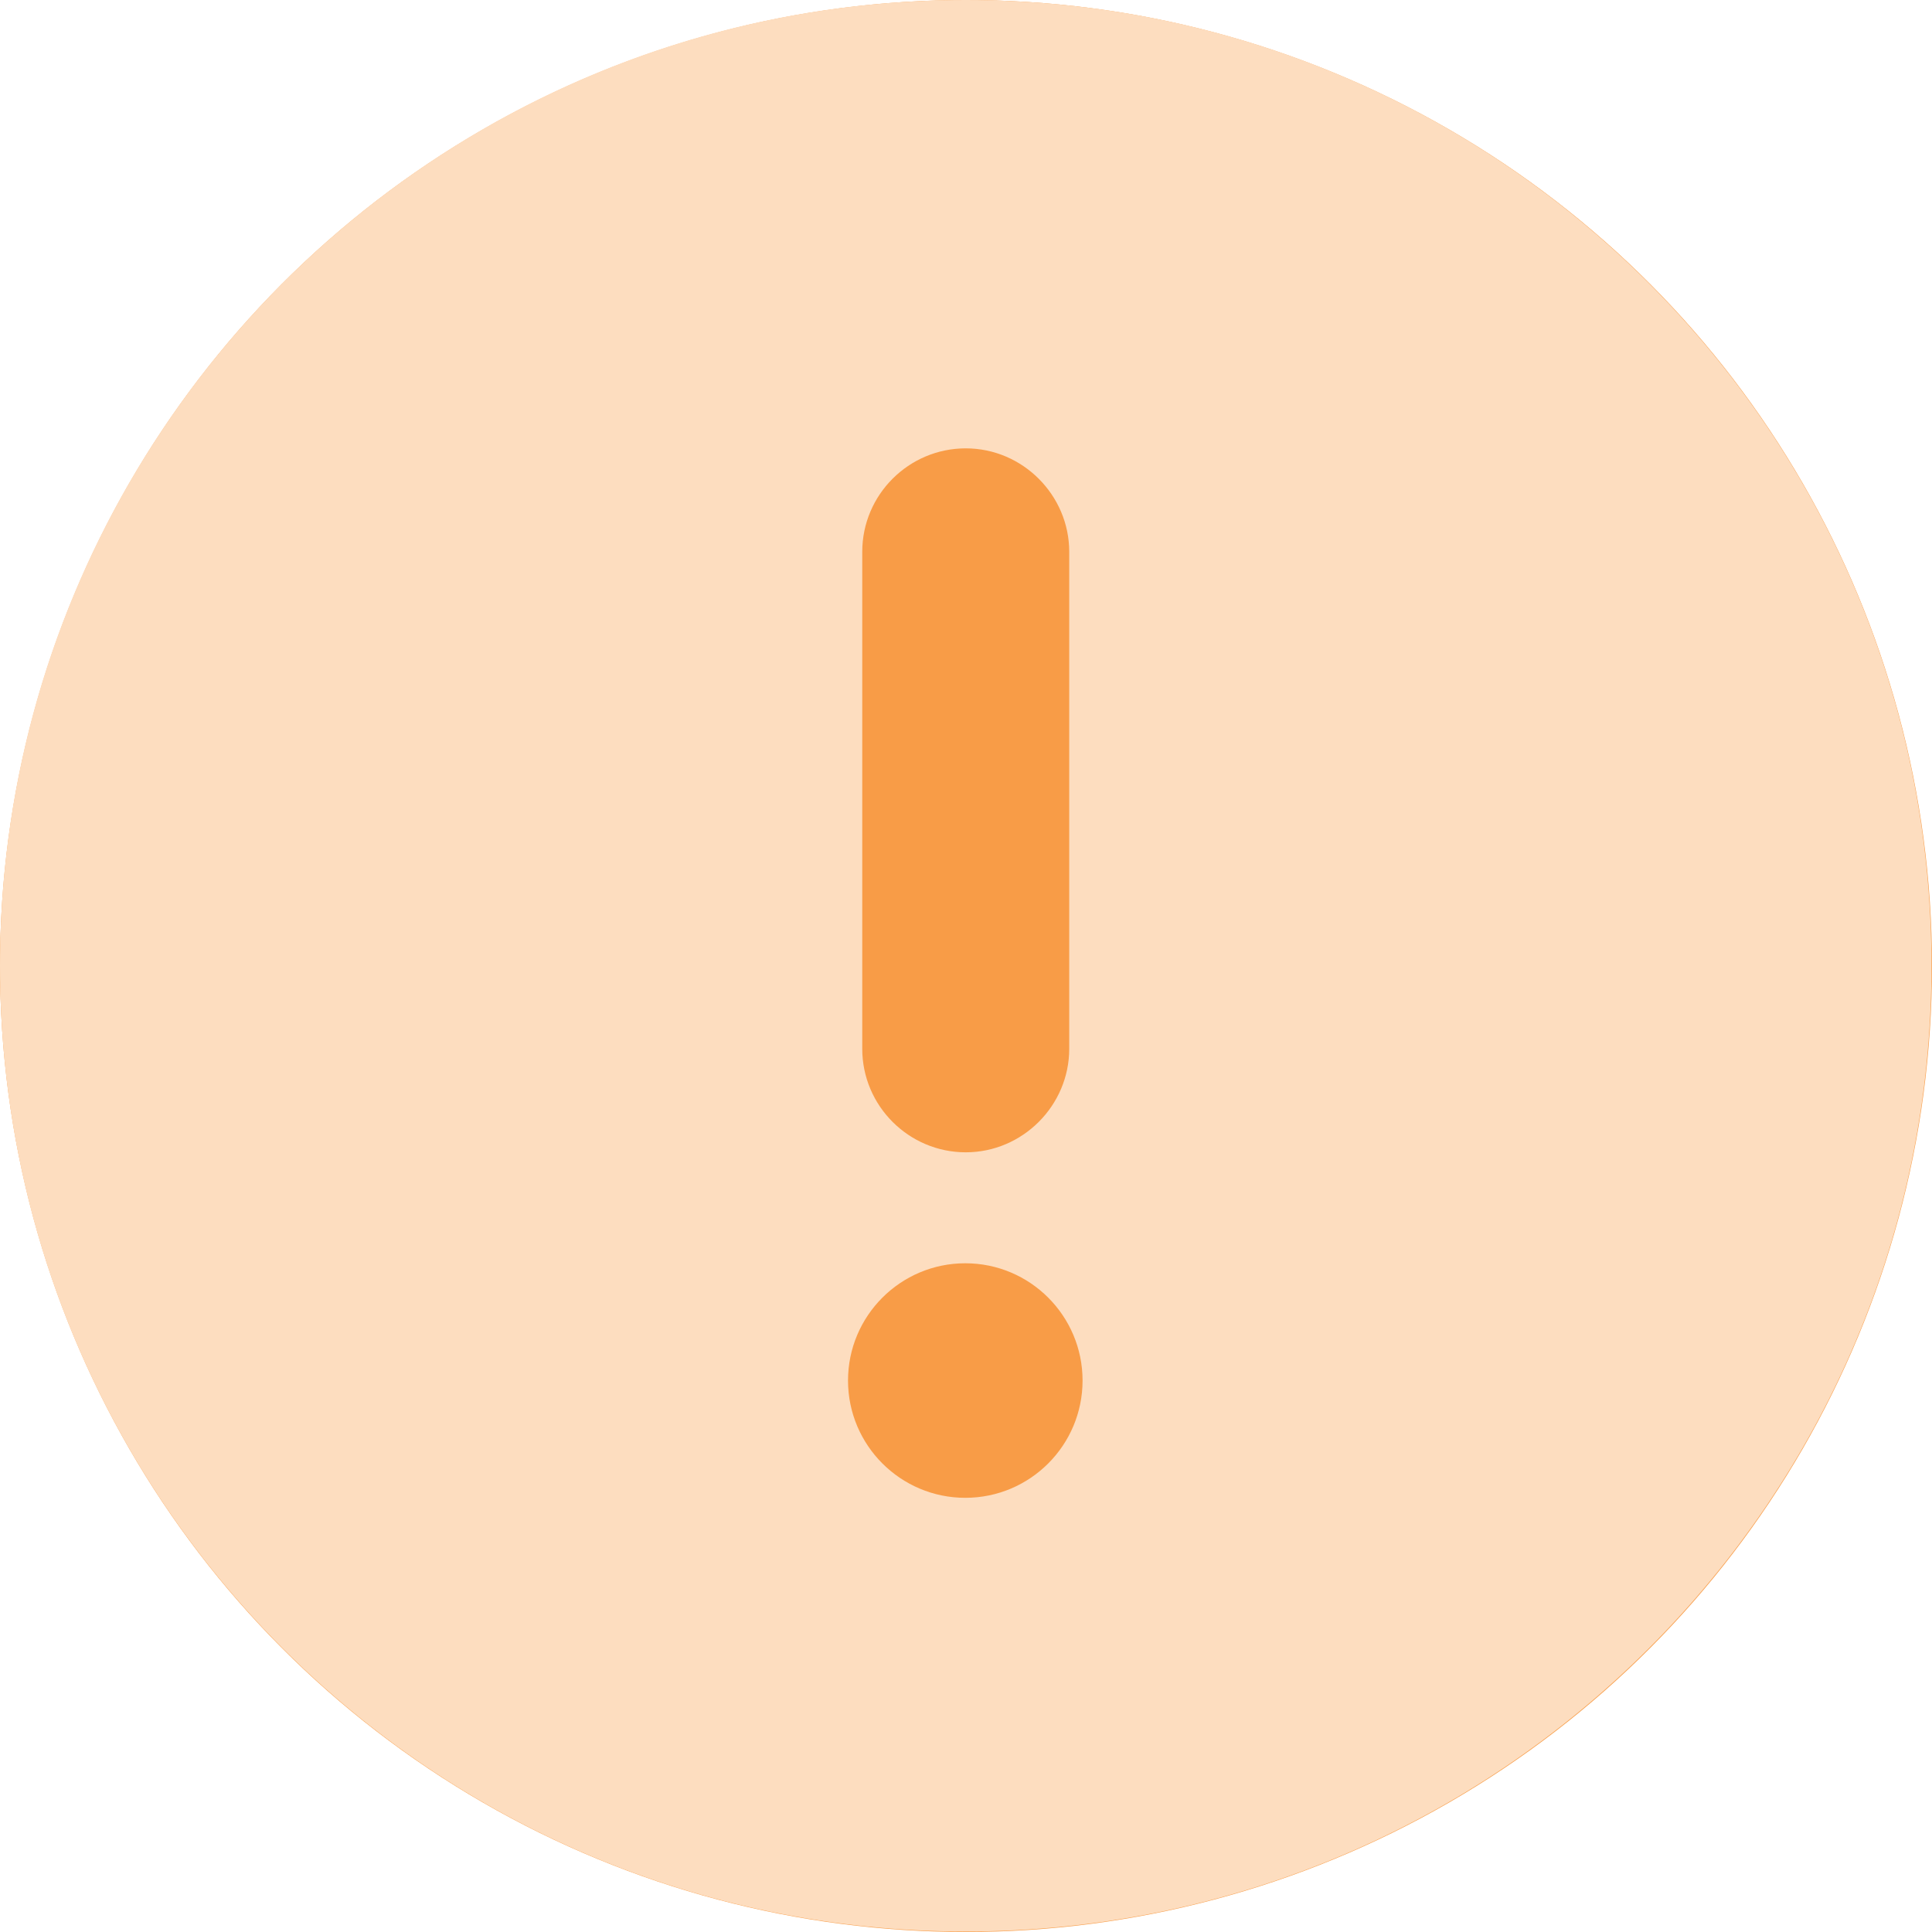 <svg width="30" height="30" viewBox="0 0 30 30" fill="none" xmlns="http://www.w3.org/2000/svg">
<circle cx="15" cy="15" r="15" fill="#F89C47"/>
<path fill-rule="evenodd" clip-rule="evenodd" d="M14.996 0C23.277 0 29.992 6.715 29.992 14.996C29.992 23.277 23.277 29.992 14.996 29.992C6.715 29.992 0 23.277 0 14.996C0 6.715 6.715 0 14.996 0ZM13.389 16.286V8.568C13.389 7.683 14.111 6.962 14.996 6.962C15.881 6.962 16.603 7.69 16.603 8.568V16.286C16.603 17.165 15.881 17.893 14.996 17.893C14.111 17.893 13.389 17.171 13.389 16.286ZM14.989 19.616C15.995 19.616 16.81 20.432 16.81 21.437C16.81 22.442 15.995 23.258 14.989 23.258C13.984 23.258 13.168 22.442 13.168 21.437C13.168 20.432 13.984 19.616 14.989 19.616Z" fill="#FDDDBF"/>
</svg>
